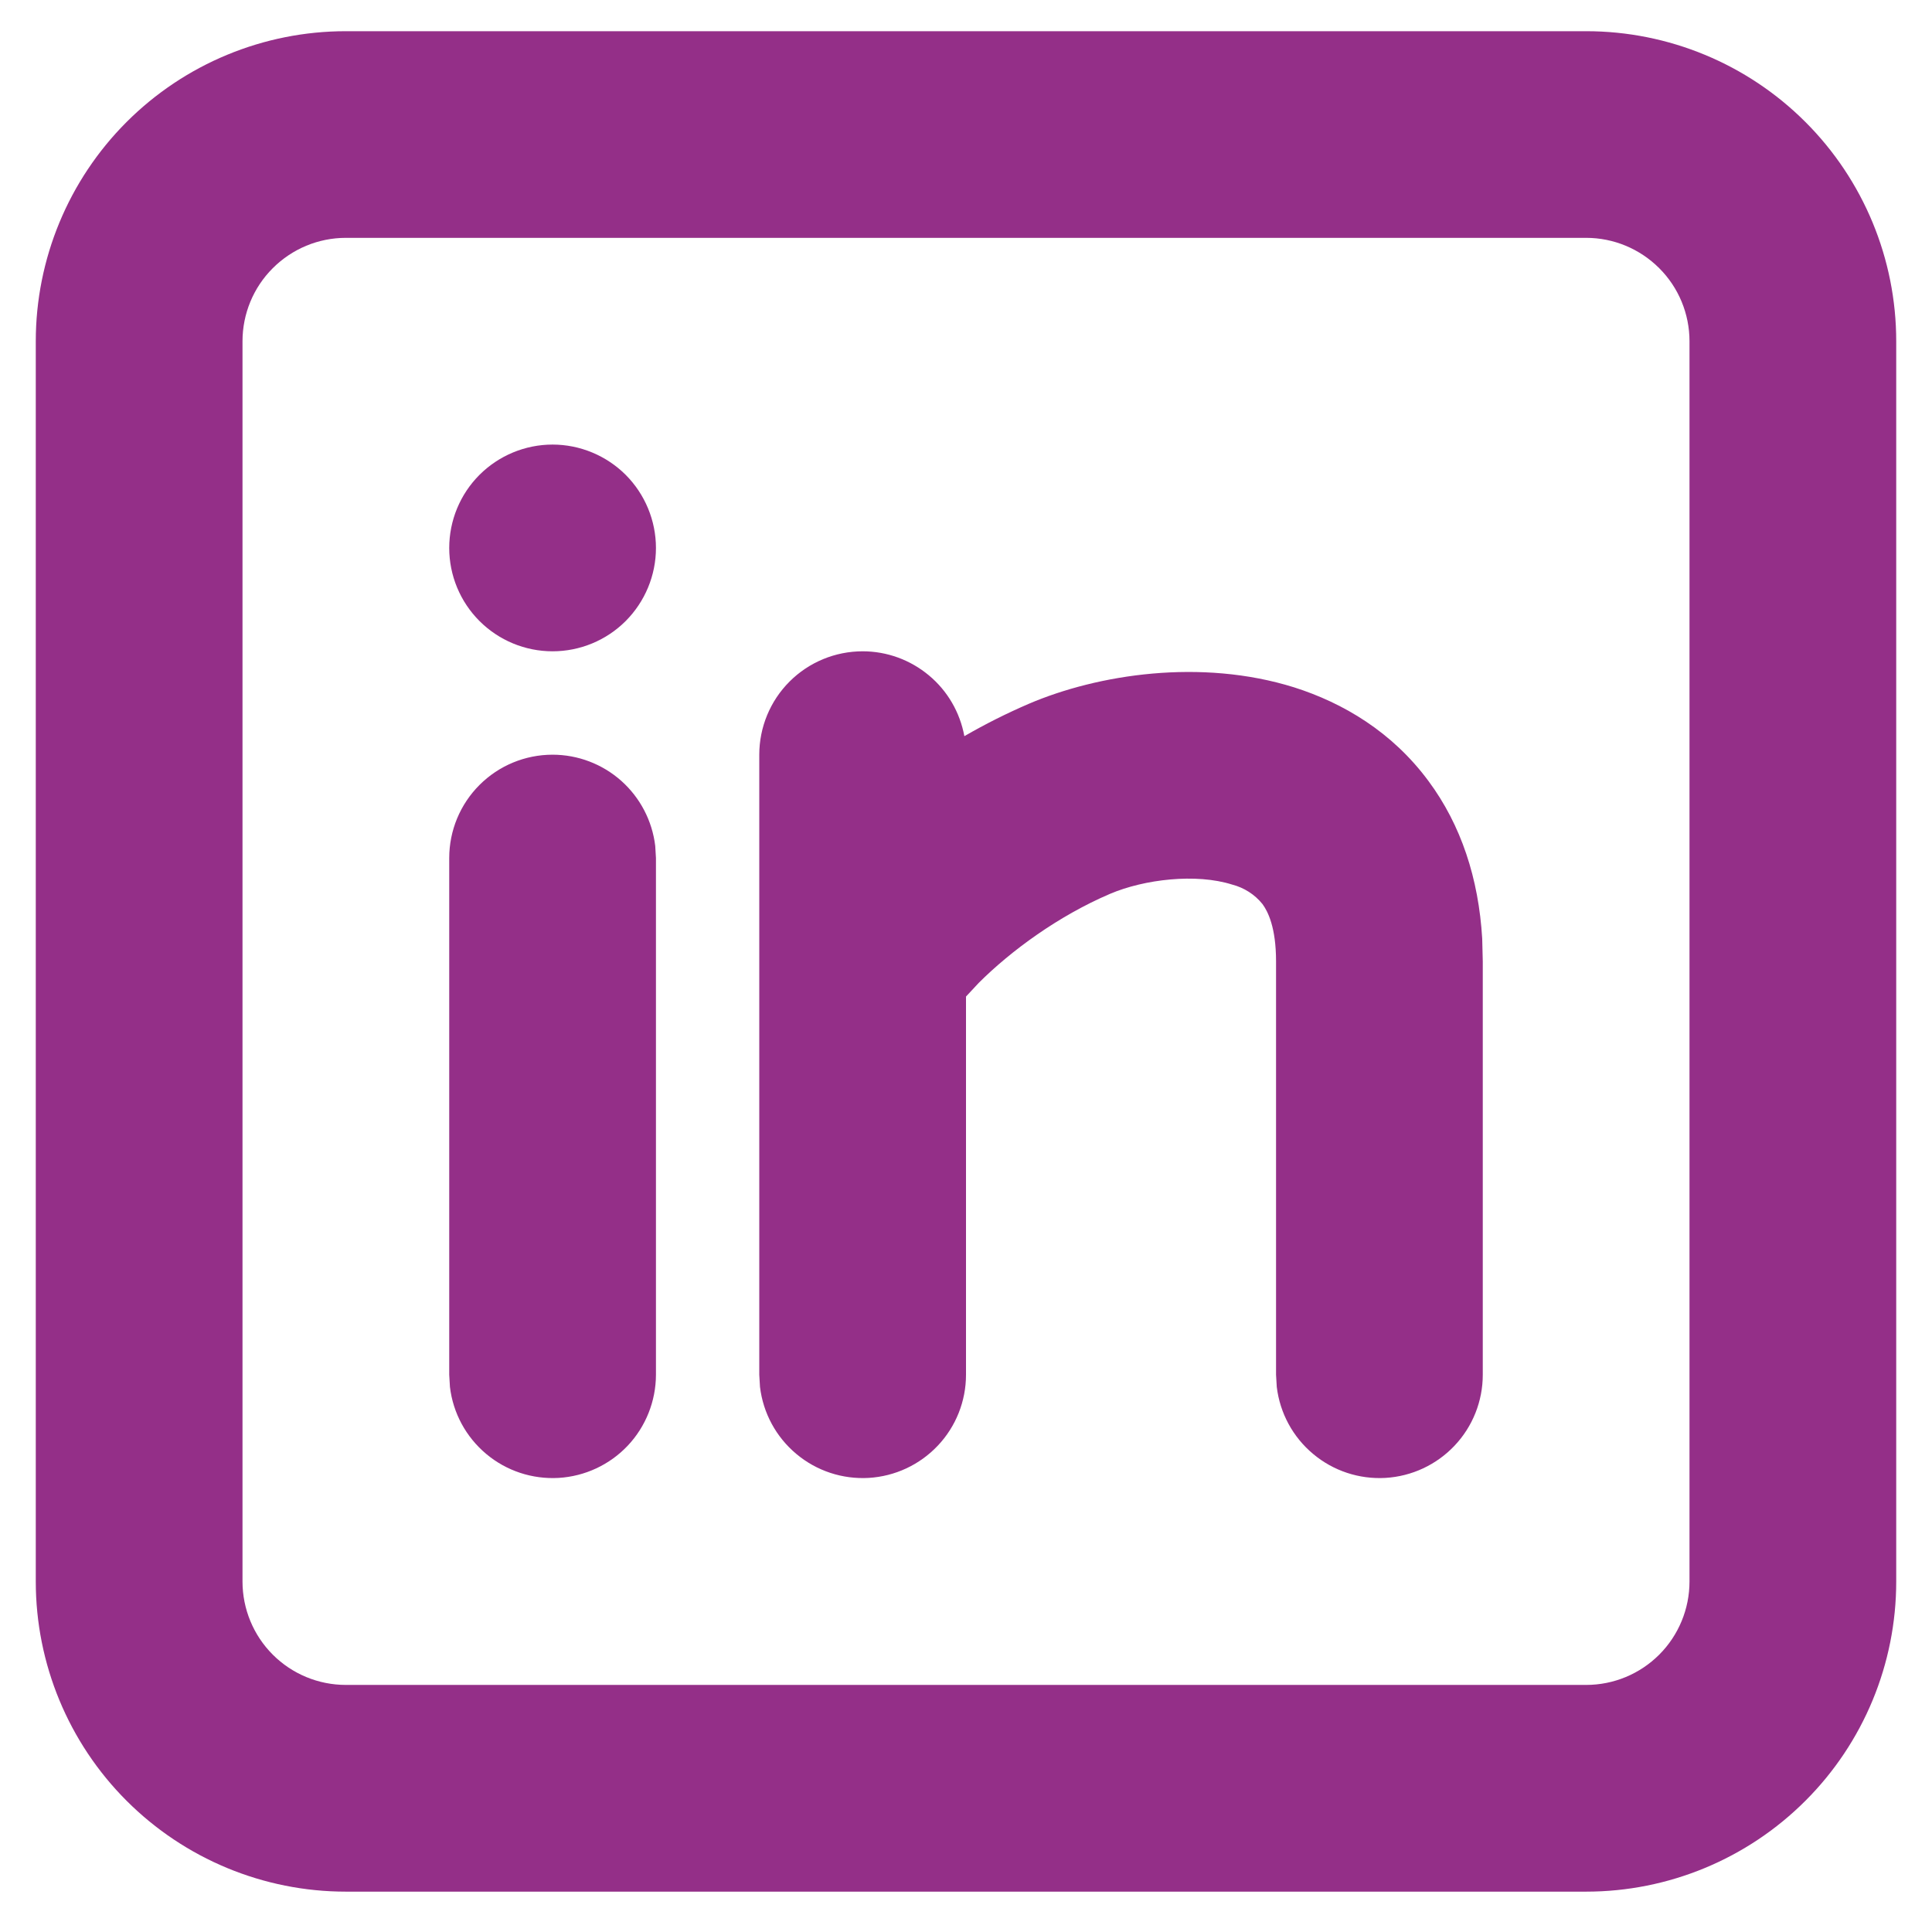 <svg width="27" height="27" viewBox="0 0 27 27" fill="none" xmlns="http://www.w3.org/2000/svg">
<path d="M22.167 0.436C23.316 0.436 24.418 0.892 25.231 1.705C26.044 2.517 26.5 3.62 26.5 4.769V22.102C26.5 23.252 26.044 24.354 25.231 25.166C24.418 25.979 23.316 26.436 22.167 26.436H4.833C3.684 26.436 2.582 25.979 1.769 25.166C0.957 24.354 0.5 23.252 0.5 22.102V4.769C0.5 3.62 0.957 2.517 1.769 1.705C2.582 0.892 3.684 0.436 4.833 0.436H22.167ZM22.167 3.324H4.833C4.45 3.324 4.083 3.477 3.812 3.748C3.541 4.018 3.389 4.386 3.389 4.769V22.102C3.389 22.485 3.541 22.853 3.812 23.124C4.083 23.395 4.45 23.547 4.833 23.547H22.167C22.55 23.547 22.917 23.395 23.188 23.124C23.459 22.853 23.611 22.485 23.611 22.102V4.769C23.611 4.386 23.459 4.018 23.188 3.748C22.917 3.477 22.55 3.324 22.167 3.324ZM7.722 10.547C8.076 10.547 8.417 10.677 8.682 10.912C8.946 11.147 9.115 11.471 9.157 11.822L9.167 11.991V19.213C9.166 19.581 9.025 19.936 8.773 20.203C8.52 20.471 8.174 20.632 7.807 20.654C7.439 20.675 7.077 20.556 6.795 20.319C6.513 20.083 6.331 19.748 6.288 19.382L6.278 19.213V11.991C6.278 11.608 6.43 11.241 6.701 10.97C6.972 10.699 7.339 10.547 7.722 10.547ZM12.056 9.102C12.394 9.102 12.721 9.221 12.981 9.438C13.241 9.654 13.416 9.955 13.477 10.288C13.768 10.12 14.068 9.969 14.377 9.836C15.34 9.424 16.783 9.198 18.086 9.606C18.769 9.823 19.455 10.227 19.964 10.916C20.419 11.53 20.664 12.277 20.714 13.116L20.722 13.435V19.213C20.722 19.581 20.581 19.936 20.328 20.203C20.075 20.471 19.73 20.632 19.362 20.654C18.995 20.675 18.633 20.556 18.351 20.319C18.068 20.083 17.887 19.748 17.843 19.382L17.833 19.213V13.435C17.833 12.959 17.718 12.736 17.643 12.634C17.535 12.5 17.386 12.405 17.219 12.362C16.717 12.203 15.993 12.287 15.512 12.492C14.79 12.801 14.128 13.287 13.678 13.736L13.5 13.927V19.213C13.5 19.581 13.359 19.936 13.106 20.203C12.853 20.471 12.508 20.632 12.14 20.654C11.773 20.675 11.411 20.556 11.129 20.319C10.846 20.083 10.665 19.748 10.621 19.382L10.611 19.213V10.547C10.611 10.164 10.763 9.796 11.034 9.525C11.305 9.254 11.672 9.102 12.056 9.102ZM7.722 6.213C8.105 6.213 8.473 6.366 8.744 6.636C9.014 6.907 9.167 7.275 9.167 7.658C9.167 8.041 9.014 8.408 8.744 8.679C8.473 8.95 8.105 9.102 7.722 9.102C7.339 9.102 6.972 8.95 6.701 8.679C6.43 8.408 6.278 8.041 6.278 7.658C6.278 7.275 6.43 6.907 6.701 6.636C6.972 6.366 7.339 6.213 7.722 6.213Z" fill="#942F88"/>
</svg>
